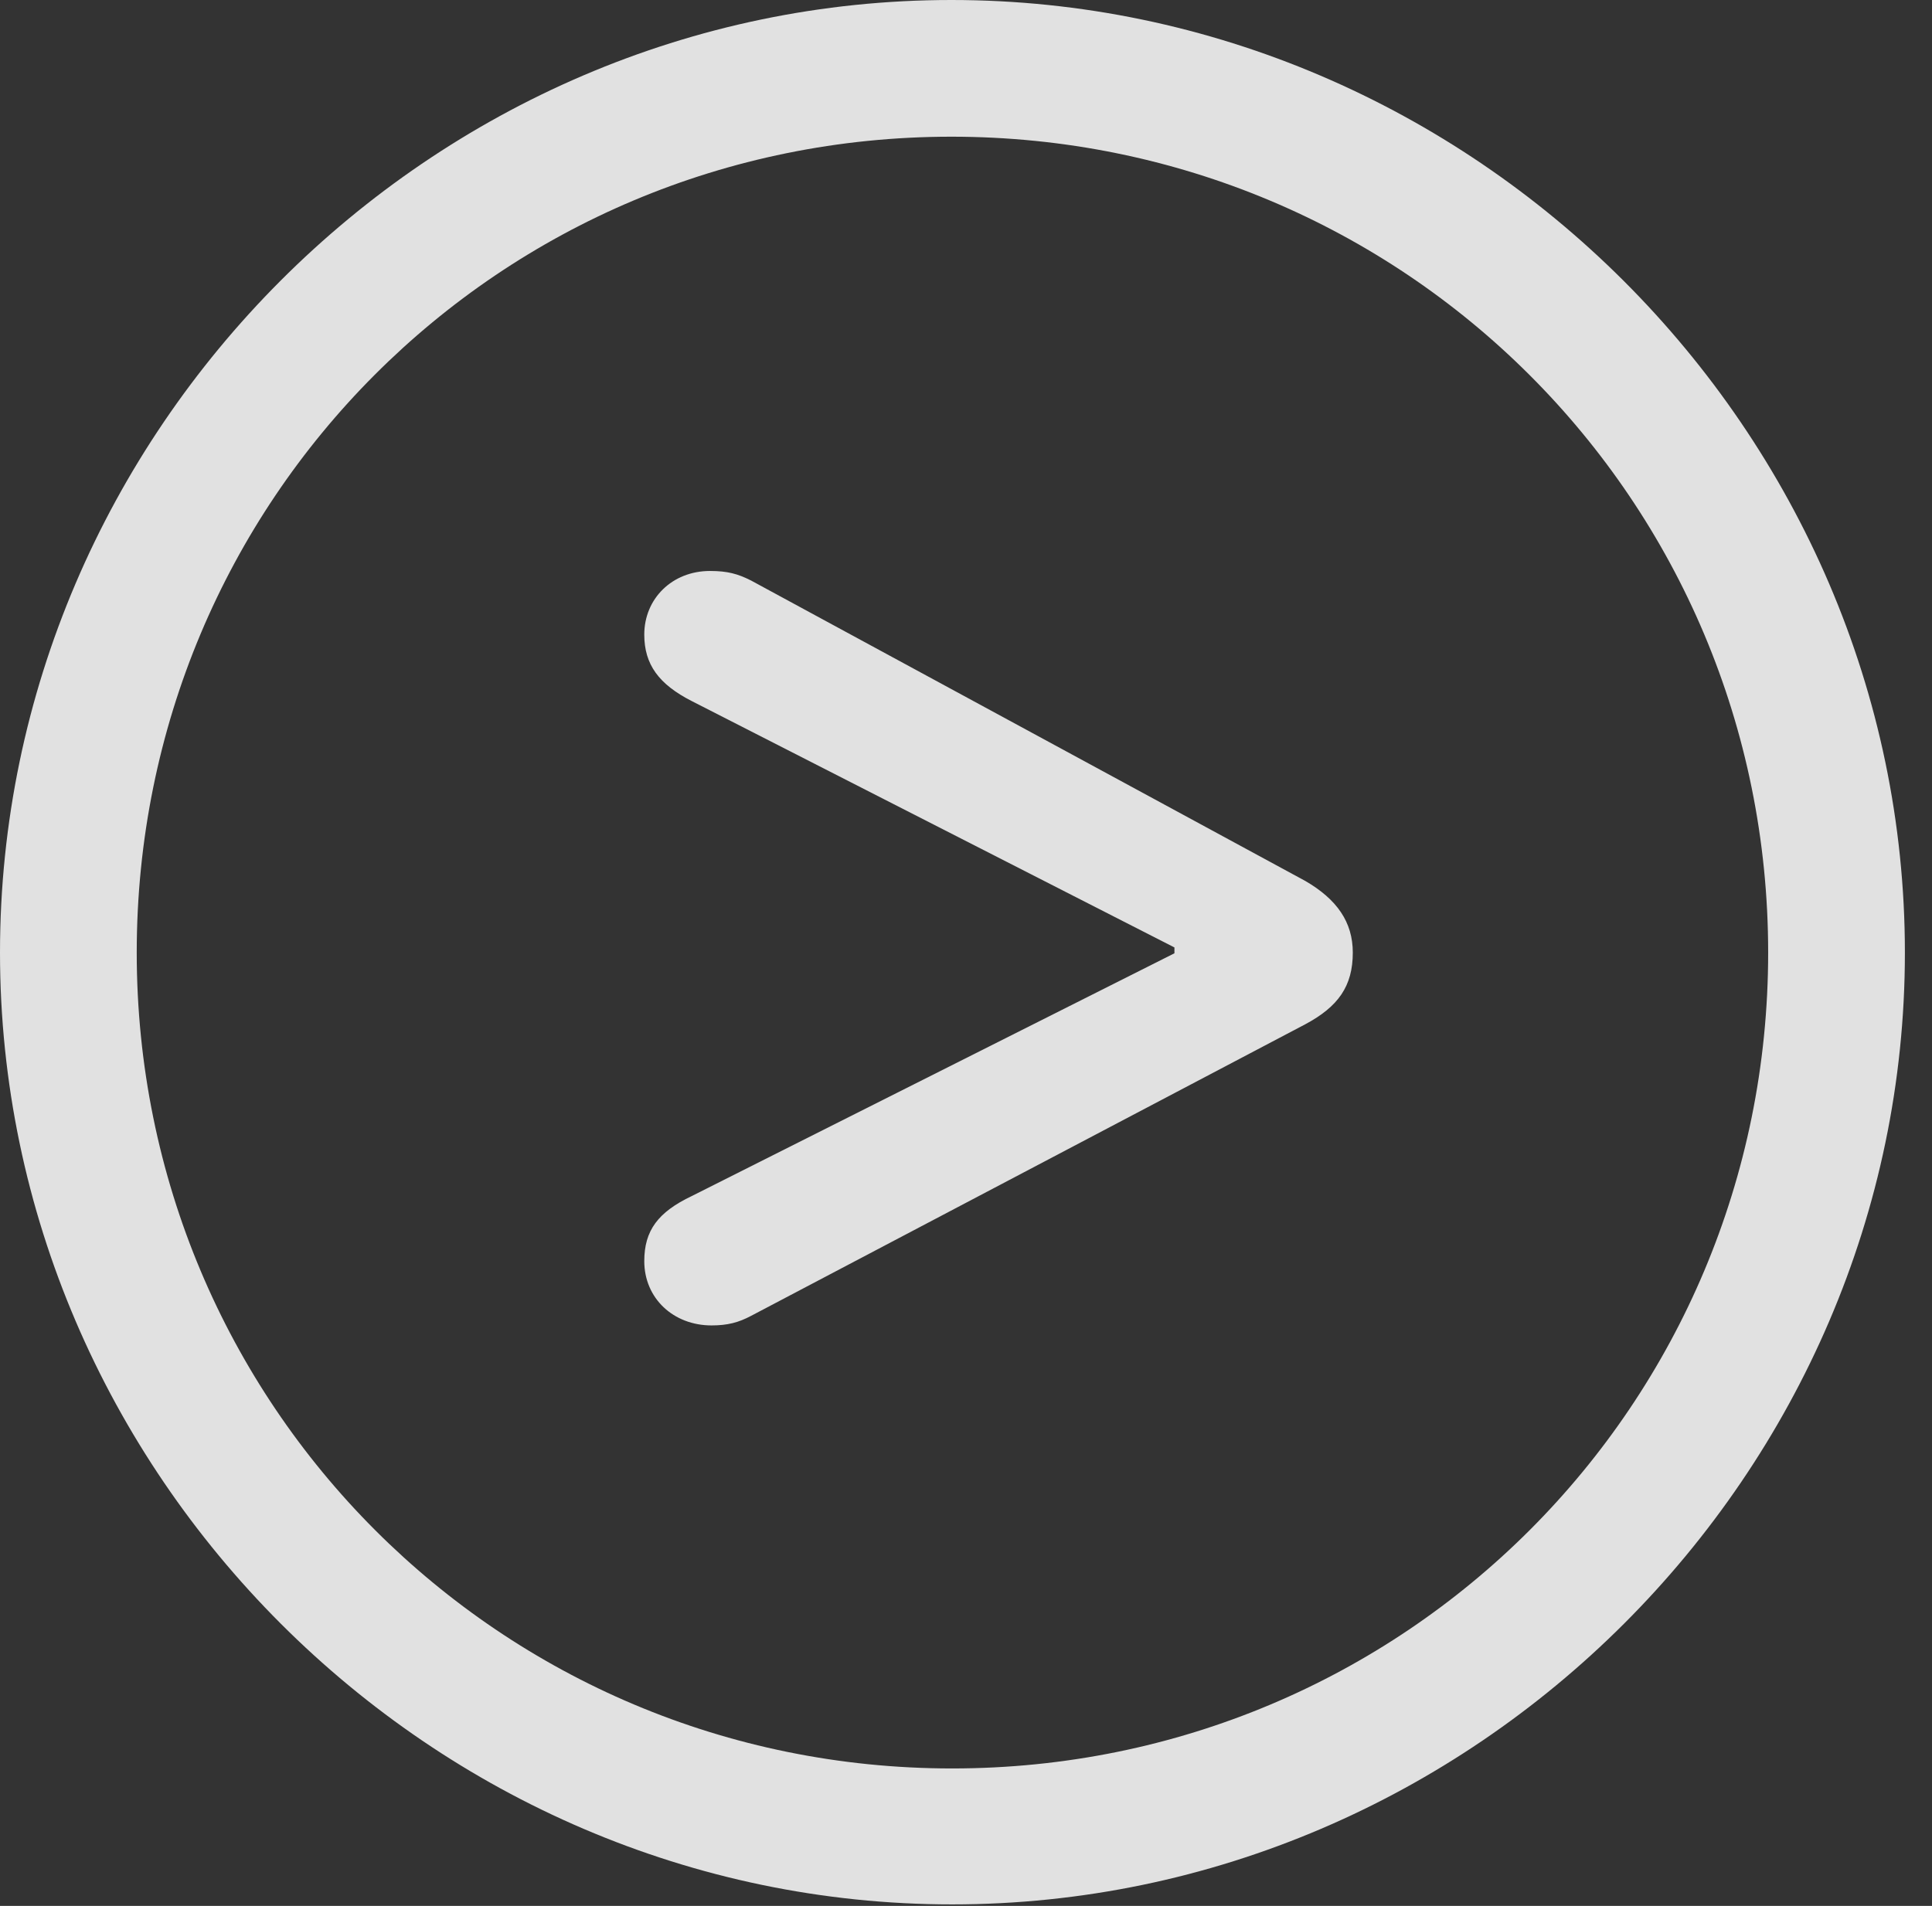 <?xml version="1.0" encoding="UTF-8"?>
<!--Generator: Apple Native CoreSVG 232.5-->
<!DOCTYPE svg
PUBLIC "-//W3C//DTD SVG 1.1//EN"
       "http://www.w3.org/Graphics/SVG/1.1/DTD/svg11.dtd">
<svg version="1.1" xmlns="http://www.w3.org/2000/svg" xmlns:xlink="http://www.w3.org/1999/xlink" width="25.801" height="25.459">
 <rect width="100%" height="100%" fill="#333333" stroke="none"/>
 <g>
  <rect height="25.459" opacity="0" width="25.801" x="0" y="0"/>
  <path d="M12.715 25.439C19.678 25.439 25.439 19.678 25.439 12.725C25.439 5.762 19.668 0 12.705 0C5.752 0 0 5.762 0 12.725C0 19.678 5.762 25.439 12.715 25.439ZM12.715 23.623C6.68 23.623 1.826 18.76 1.826 12.725C1.826 6.68 6.67 1.826 12.705 1.826C18.75 1.826 23.613 6.68 23.613 12.725C23.613 18.76 18.76 23.623 12.715 23.623Z" fill="#ffffff" fill-opacity="0.85"/>
  <path d="M9.502 17.705C9.717 17.705 9.863 17.666 10.029 17.578L17.432 13.682C17.871 13.447 18.066 13.174 18.066 12.725C18.066 12.315 17.852 12.012 17.432 11.768L10.029 7.754C9.854 7.666 9.717 7.627 9.482 7.627C8.975 7.627 8.604 7.998 8.604 8.477C8.604 8.877 8.799 9.141 9.238 9.365L15.684 12.656L15.684 12.734L9.238 15.977C8.789 16.191 8.604 16.436 8.604 16.846C8.604 17.344 8.994 17.705 9.502 17.705Z" fill="#ffffff" fill-opacity="0.85"/>
 </g>
</svg>
